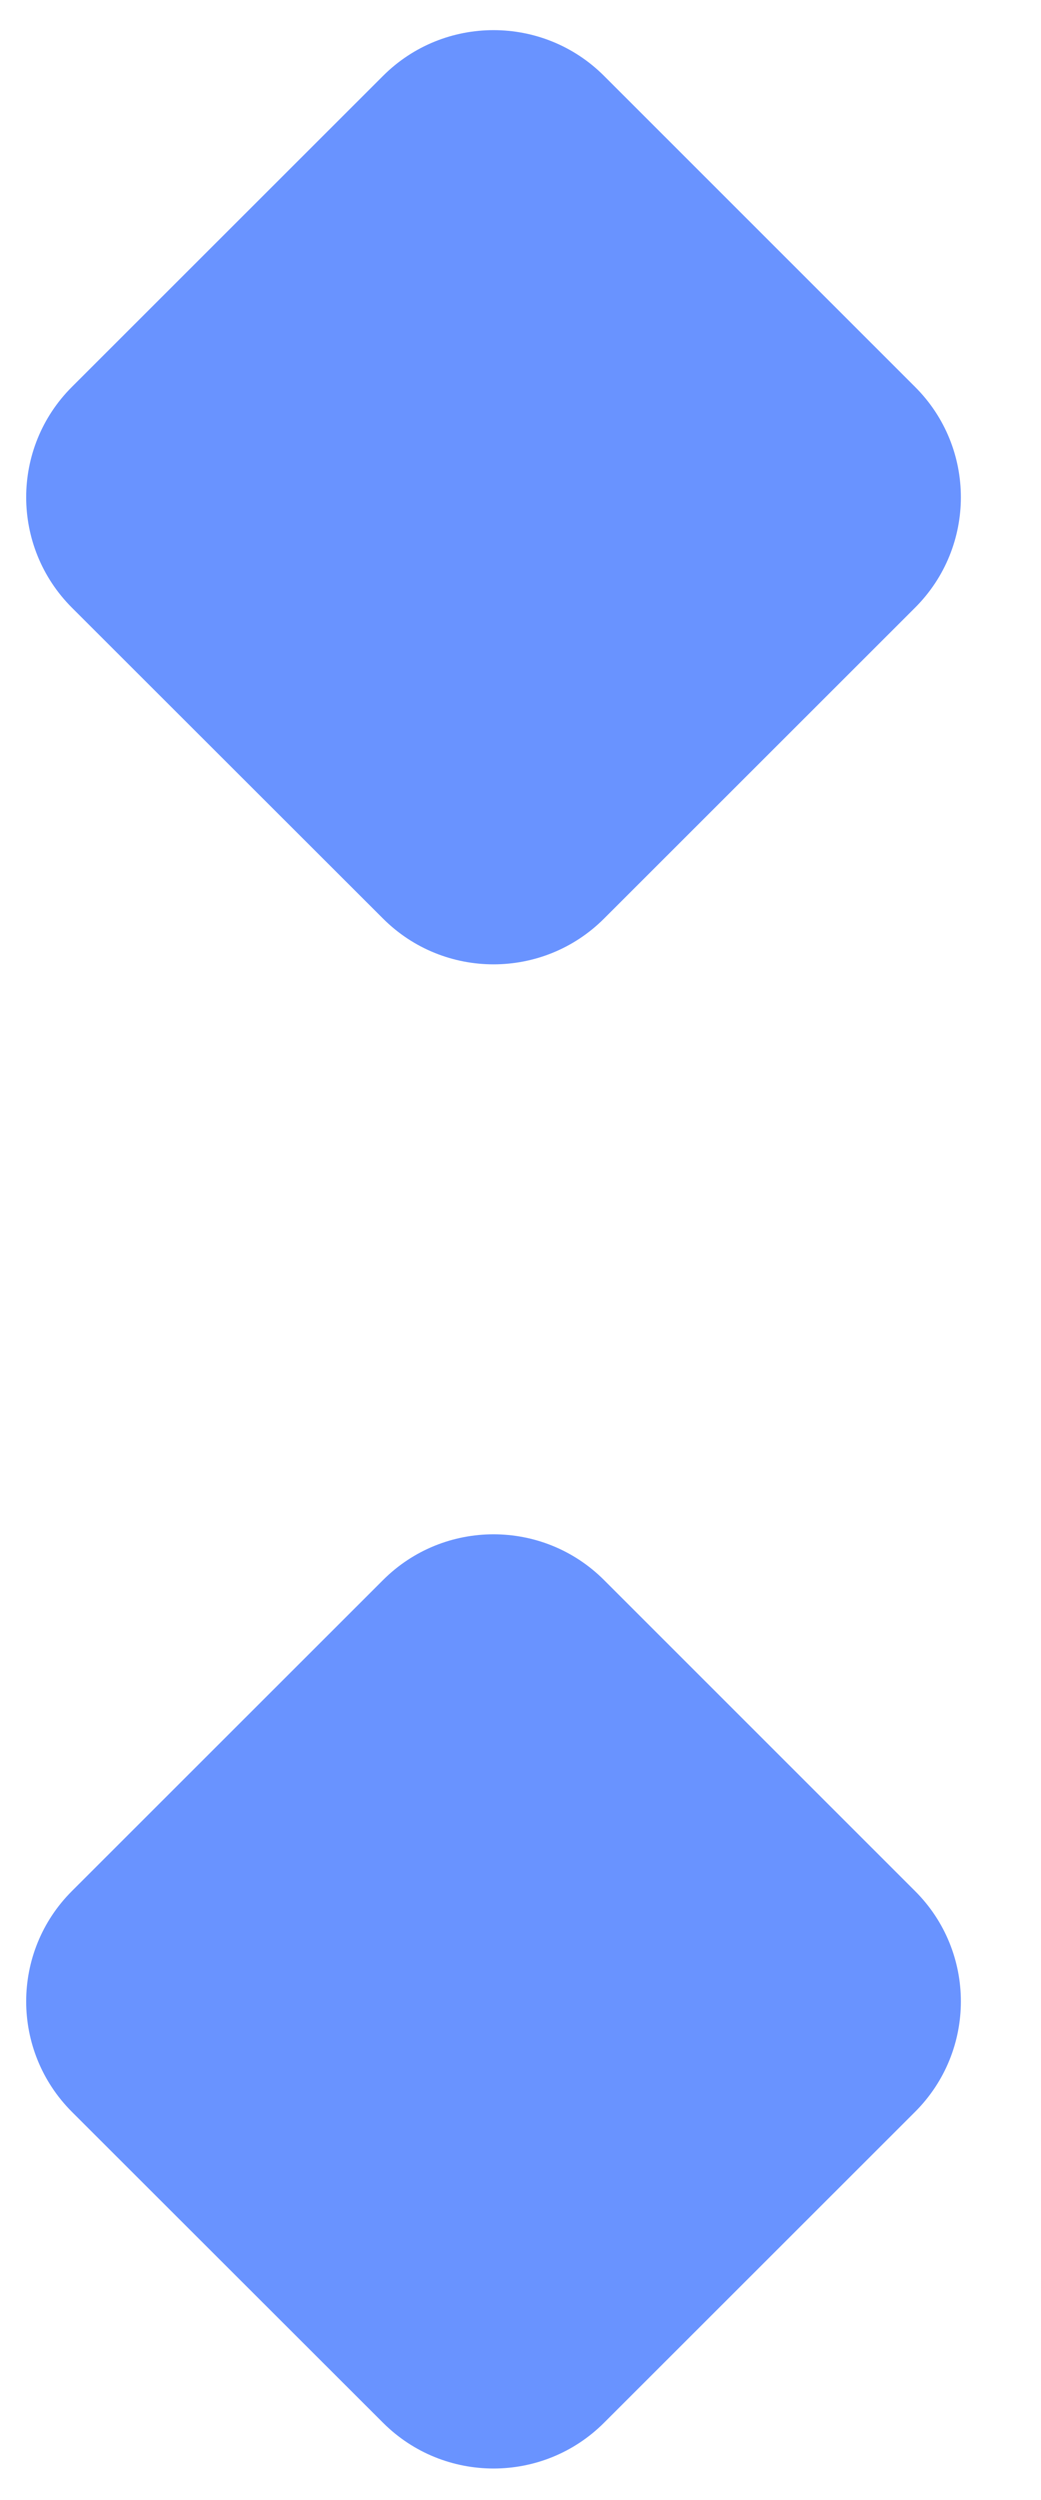 <svg width="10" height="24" viewBox="0 0 10 24" fill="none" xmlns="http://www.w3.org/2000/svg">
<path fill-rule="evenodd" clip-rule="evenodd" d="M0.691 3.714C0.105 4.299 0.105 5.248 0.691 5.834L3.68 8.819C4.266 9.404 5.216 9.404 5.802 8.819L8.79 5.834C9.377 5.248 9.377 4.299 8.79 3.714L5.802 0.728C5.216 0.143 4.266 0.143 3.68 0.728L0.691 3.714ZM0.691 18.154C0.105 18.739 0.105 19.688 0.691 20.274L3.68 23.259C4.266 23.844 5.216 23.844 5.802 23.259L8.79 20.274C9.377 19.688 9.377 18.739 8.79 18.154L5.802 15.168C5.216 14.583 4.266 14.583 3.68 15.168L0.691 18.154Z" fill="#6993FF"/>
</svg>
